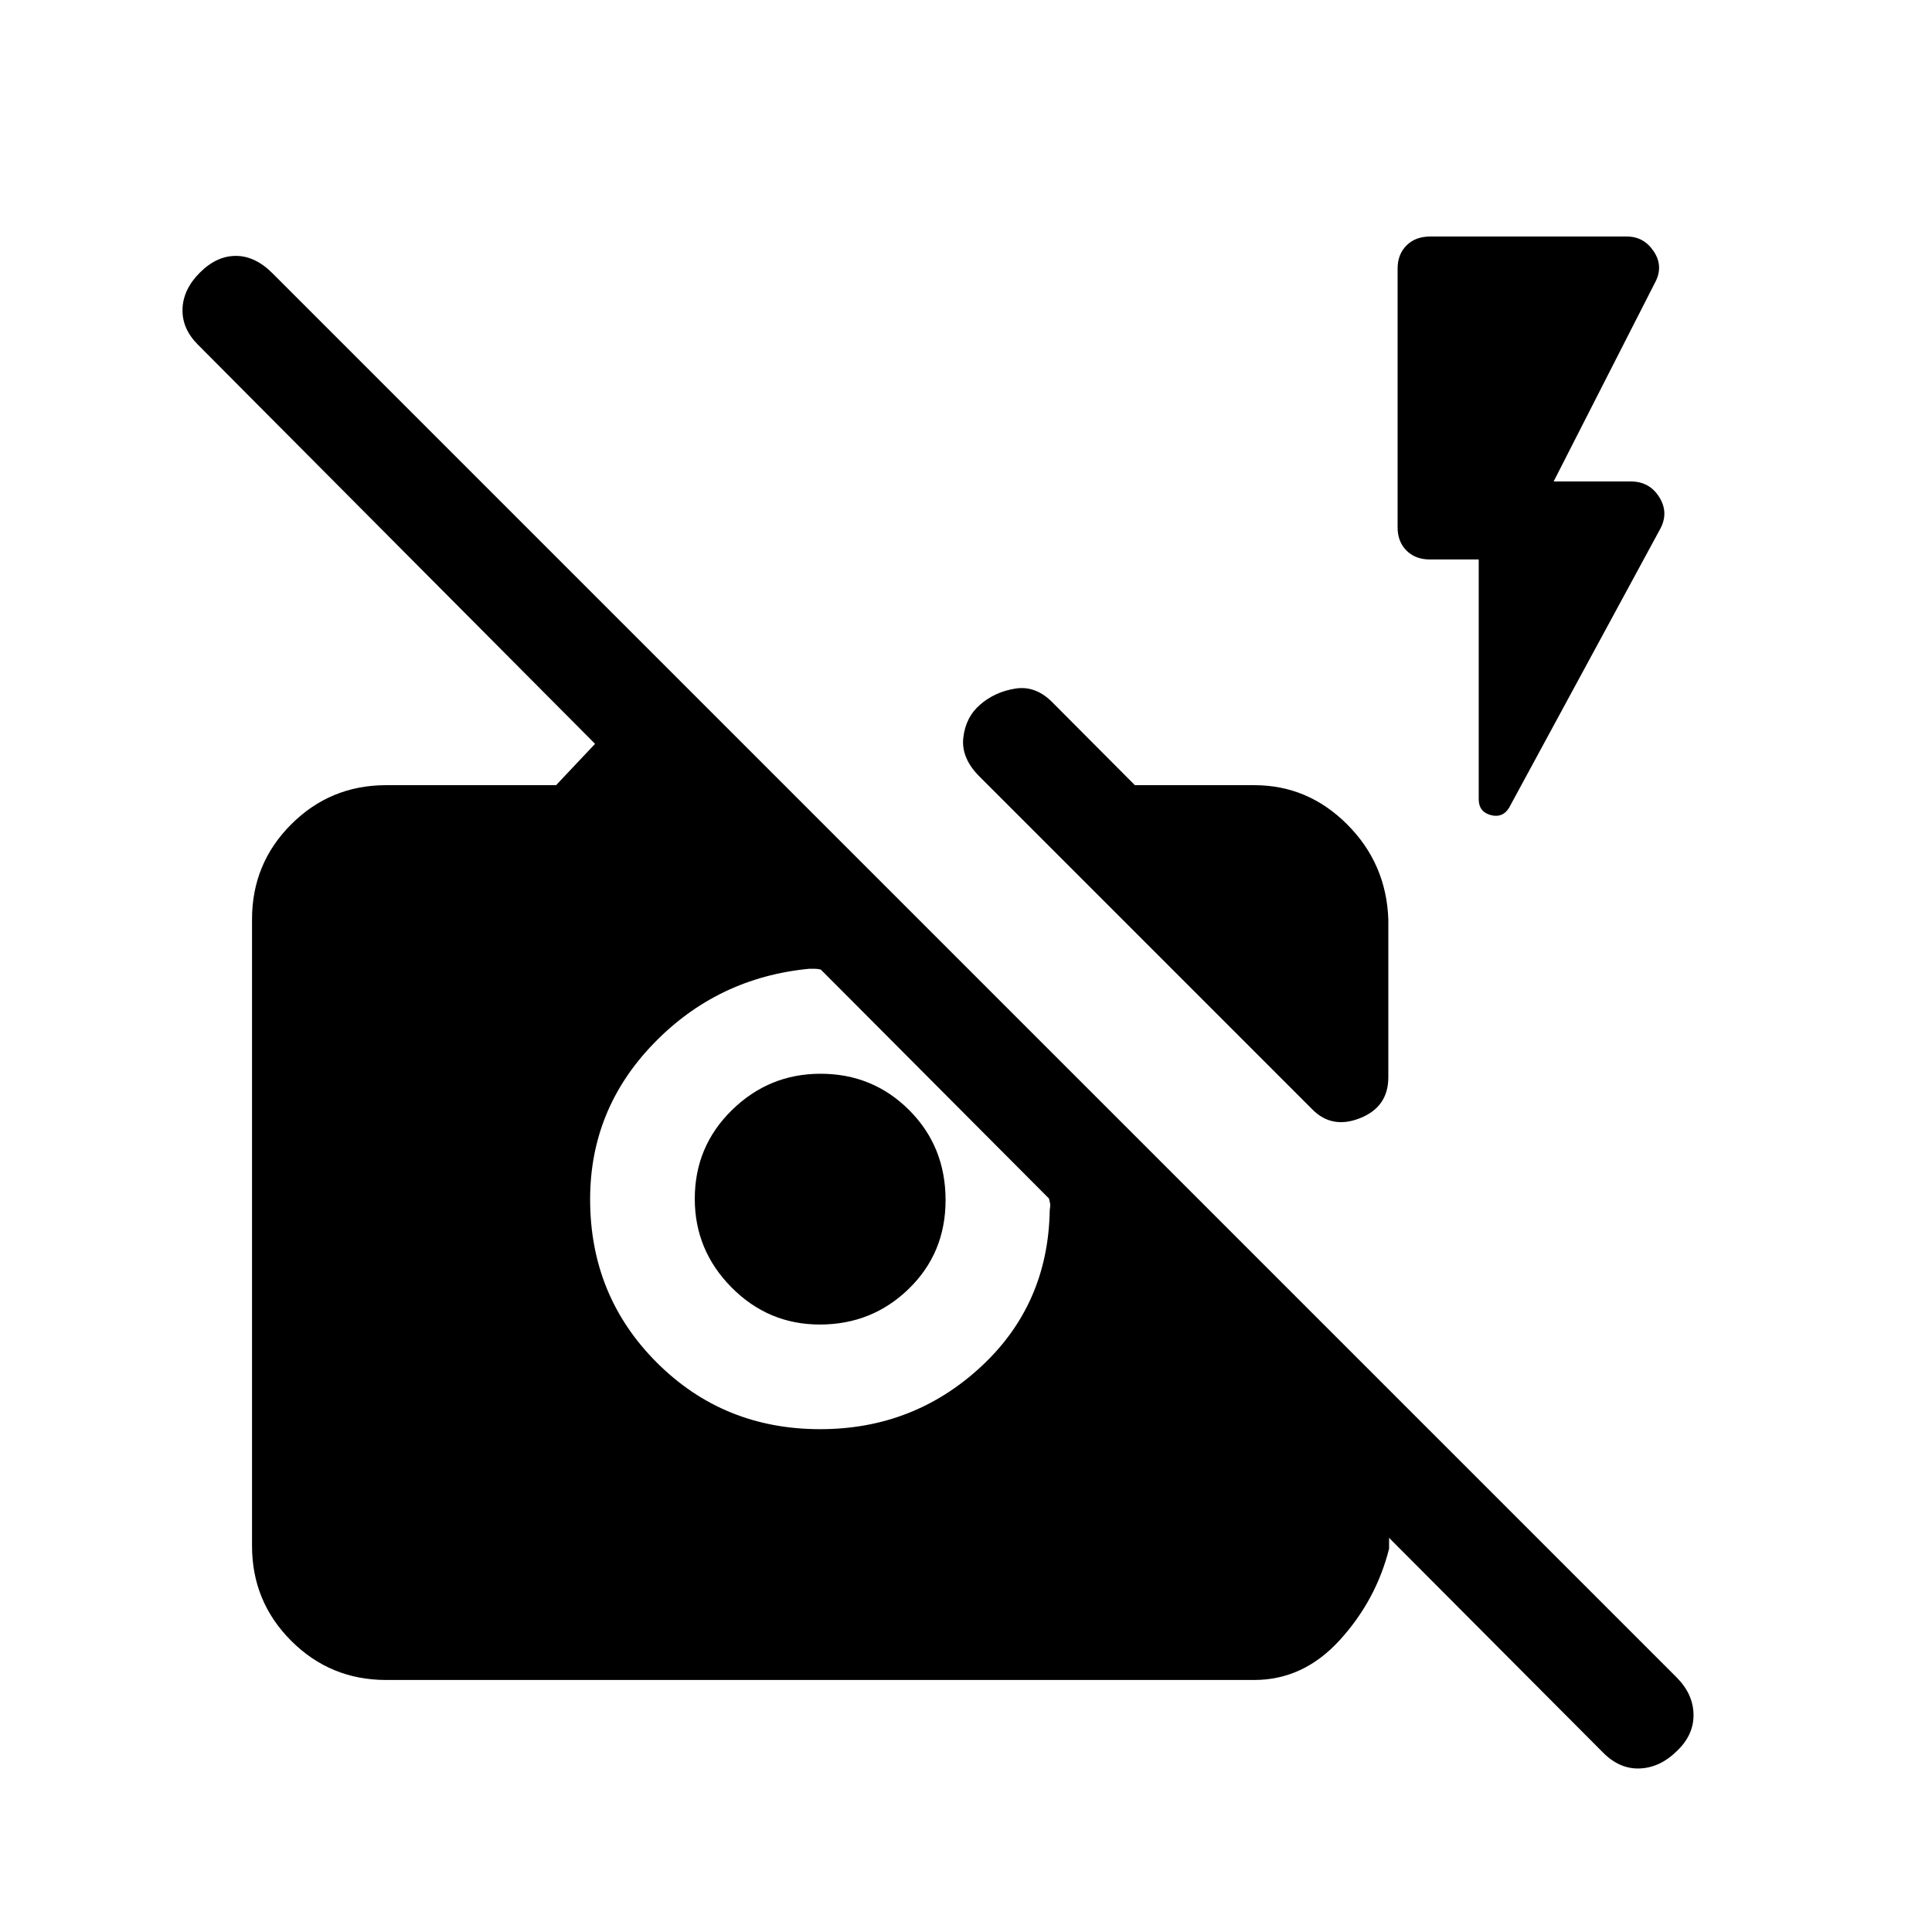 <svg xmlns="http://www.w3.org/2000/svg" height="20" viewBox="0 -960 960 960" width="20"><path d="M796.62-89.08 690.23-195.85v5.39q-6.46 25.61-24.51 45.42-18.04 19.81-42.49 19.81H191.85q-27.69 0-47.16-19.46-19.46-19.47-19.46-47.16v-311.38q0-27.69 19.46-47.15 19.47-19.47 47.16-19.47h84.46l19.38-20.54L98.31-788.77q-7.92-7.92-7.62-17.69.31-9.77 8.62-18.08 8.31-8.31 17.88-8.31 9.58 0 18.22 8.65l697.64 697.63q8.26 8.26 8.45 18.41.19 10.14-8.11 18.08-8.31 8.31-18.39 8.81t-18.38-7.81ZM407.85-478.23q-1.54-.39-2.89-.39h-2.88q-45.54 4.39-77.19 37.04-31.66 32.66-31.66 77.51 0 47.99 33.12 81.11 33.11 33.11 81.19 33.11 46.34 0 79.82-30.96 33.49-30.96 34.25-77.88.39-2.31.2-3.27-.2-.97-.58-2.5L407.85-478.23Zm-.49 176.38q-25.59 0-43.86-18.44-18.27-18.45-18.27-44.04 0-25.98 18.45-44.06 18.44-18.07 44.04-18.07 25.97 0 44.05 18.07 18.08 18.08 18.08 44.73 0 26.27-18.26 44.04-18.25 17.77-44.23 17.77ZM734.77-682h-24.23q-7.23 0-11.66-4.42-4.42-4.43-4.42-11.48v-128.67q0-7.04 4.42-11.47 4.43-4.42 11.66-4.42h97.92q8.47 0 13.39 7.54t.3 15.77L772-720.77h38.31q9.34 0 14.21 7.85 4.86 7.84.25 16.07l-74.92 138.23q-3.2 5.23-9.14 3.62-5.94-1.62-5.94-7.85V-682Zm-44.92 178.77v78.54q0 14.66-13.93 20.25-13.92 5.59-23.69-4.17L487.08-573.77q-9.54-9.29-8.43-19.57 1.12-10.28 8.43-16.58 7.3-6.31 17.46-7.93 10.15-1.61 18.55 7l40.83 41h59.31q26.69 0 46.15 19.47 19.47 19.46 20.47 47.15Z"/></svg>